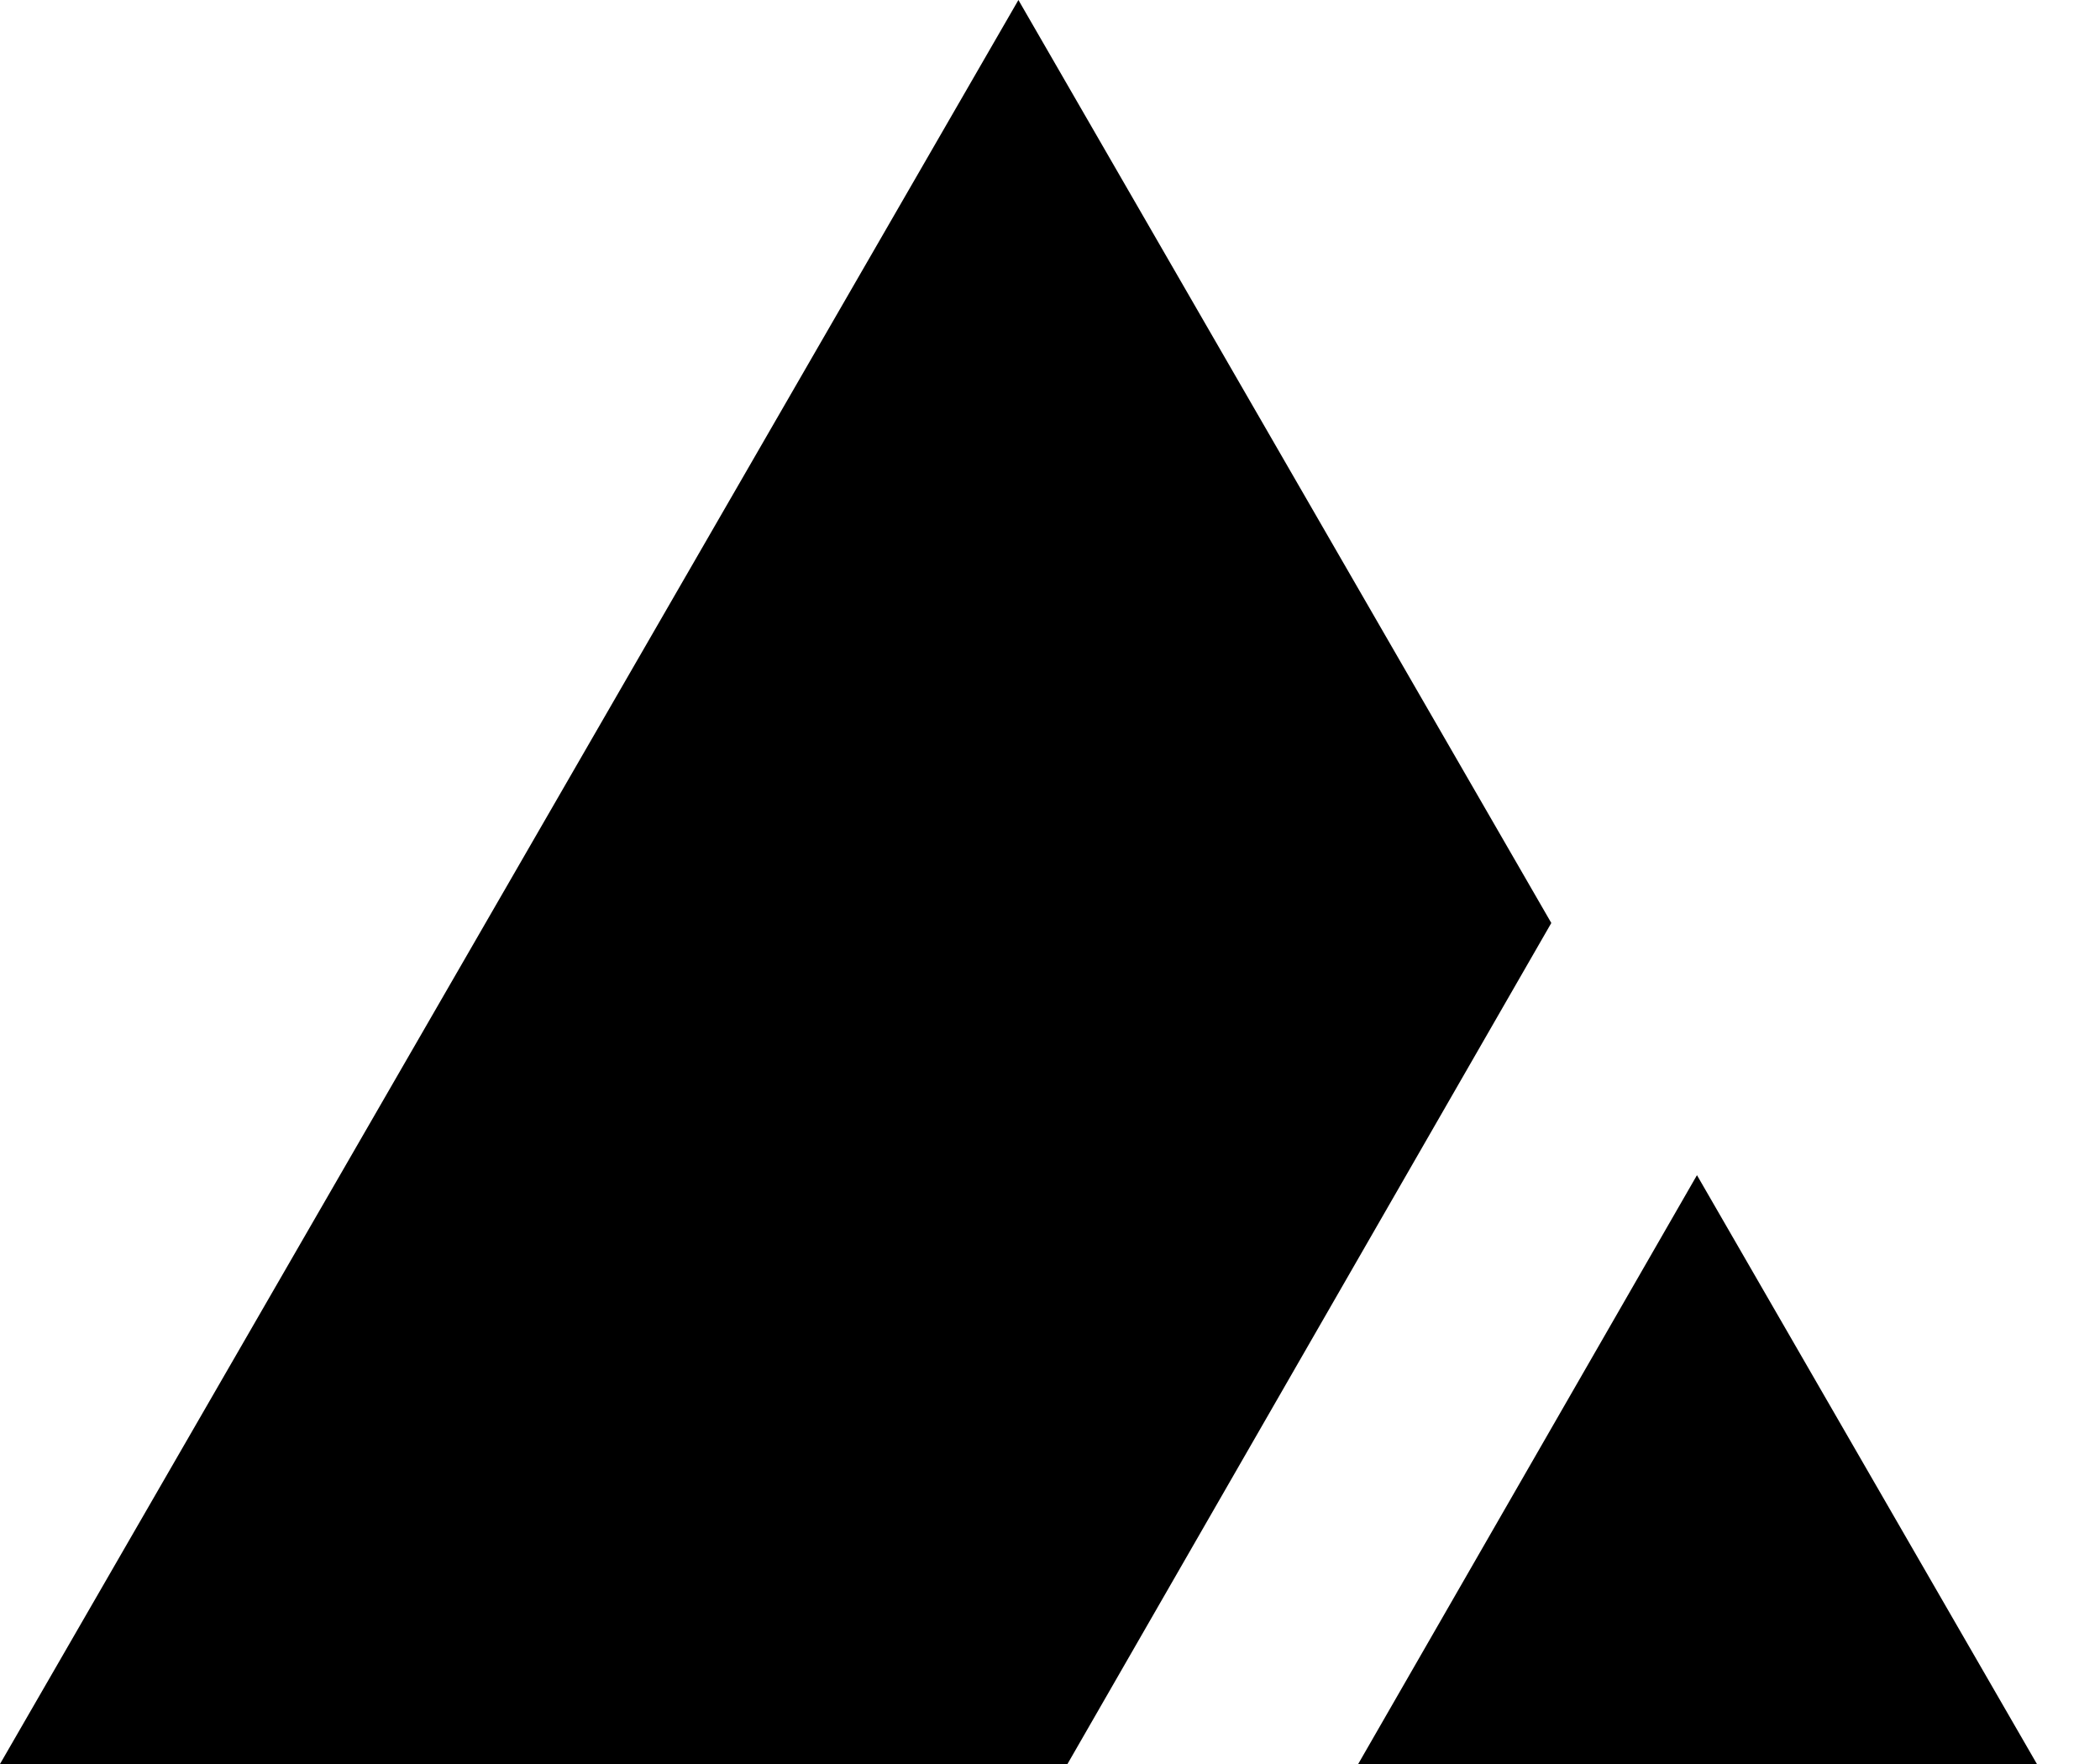 <svg width="25" height="21" viewBox="0 0 25 21" fill="none" xmlns="http://www.w3.org/2000/svg">
<path fill-rule="evenodd" clip-rule="evenodd" d="M18.468 10.988L12.124 0L0 21H12.708L18.468 10.988ZM20.202 13.99L16.169 21H24.249L20.202 13.99Z" fill="currentColor"/>
</svg>
